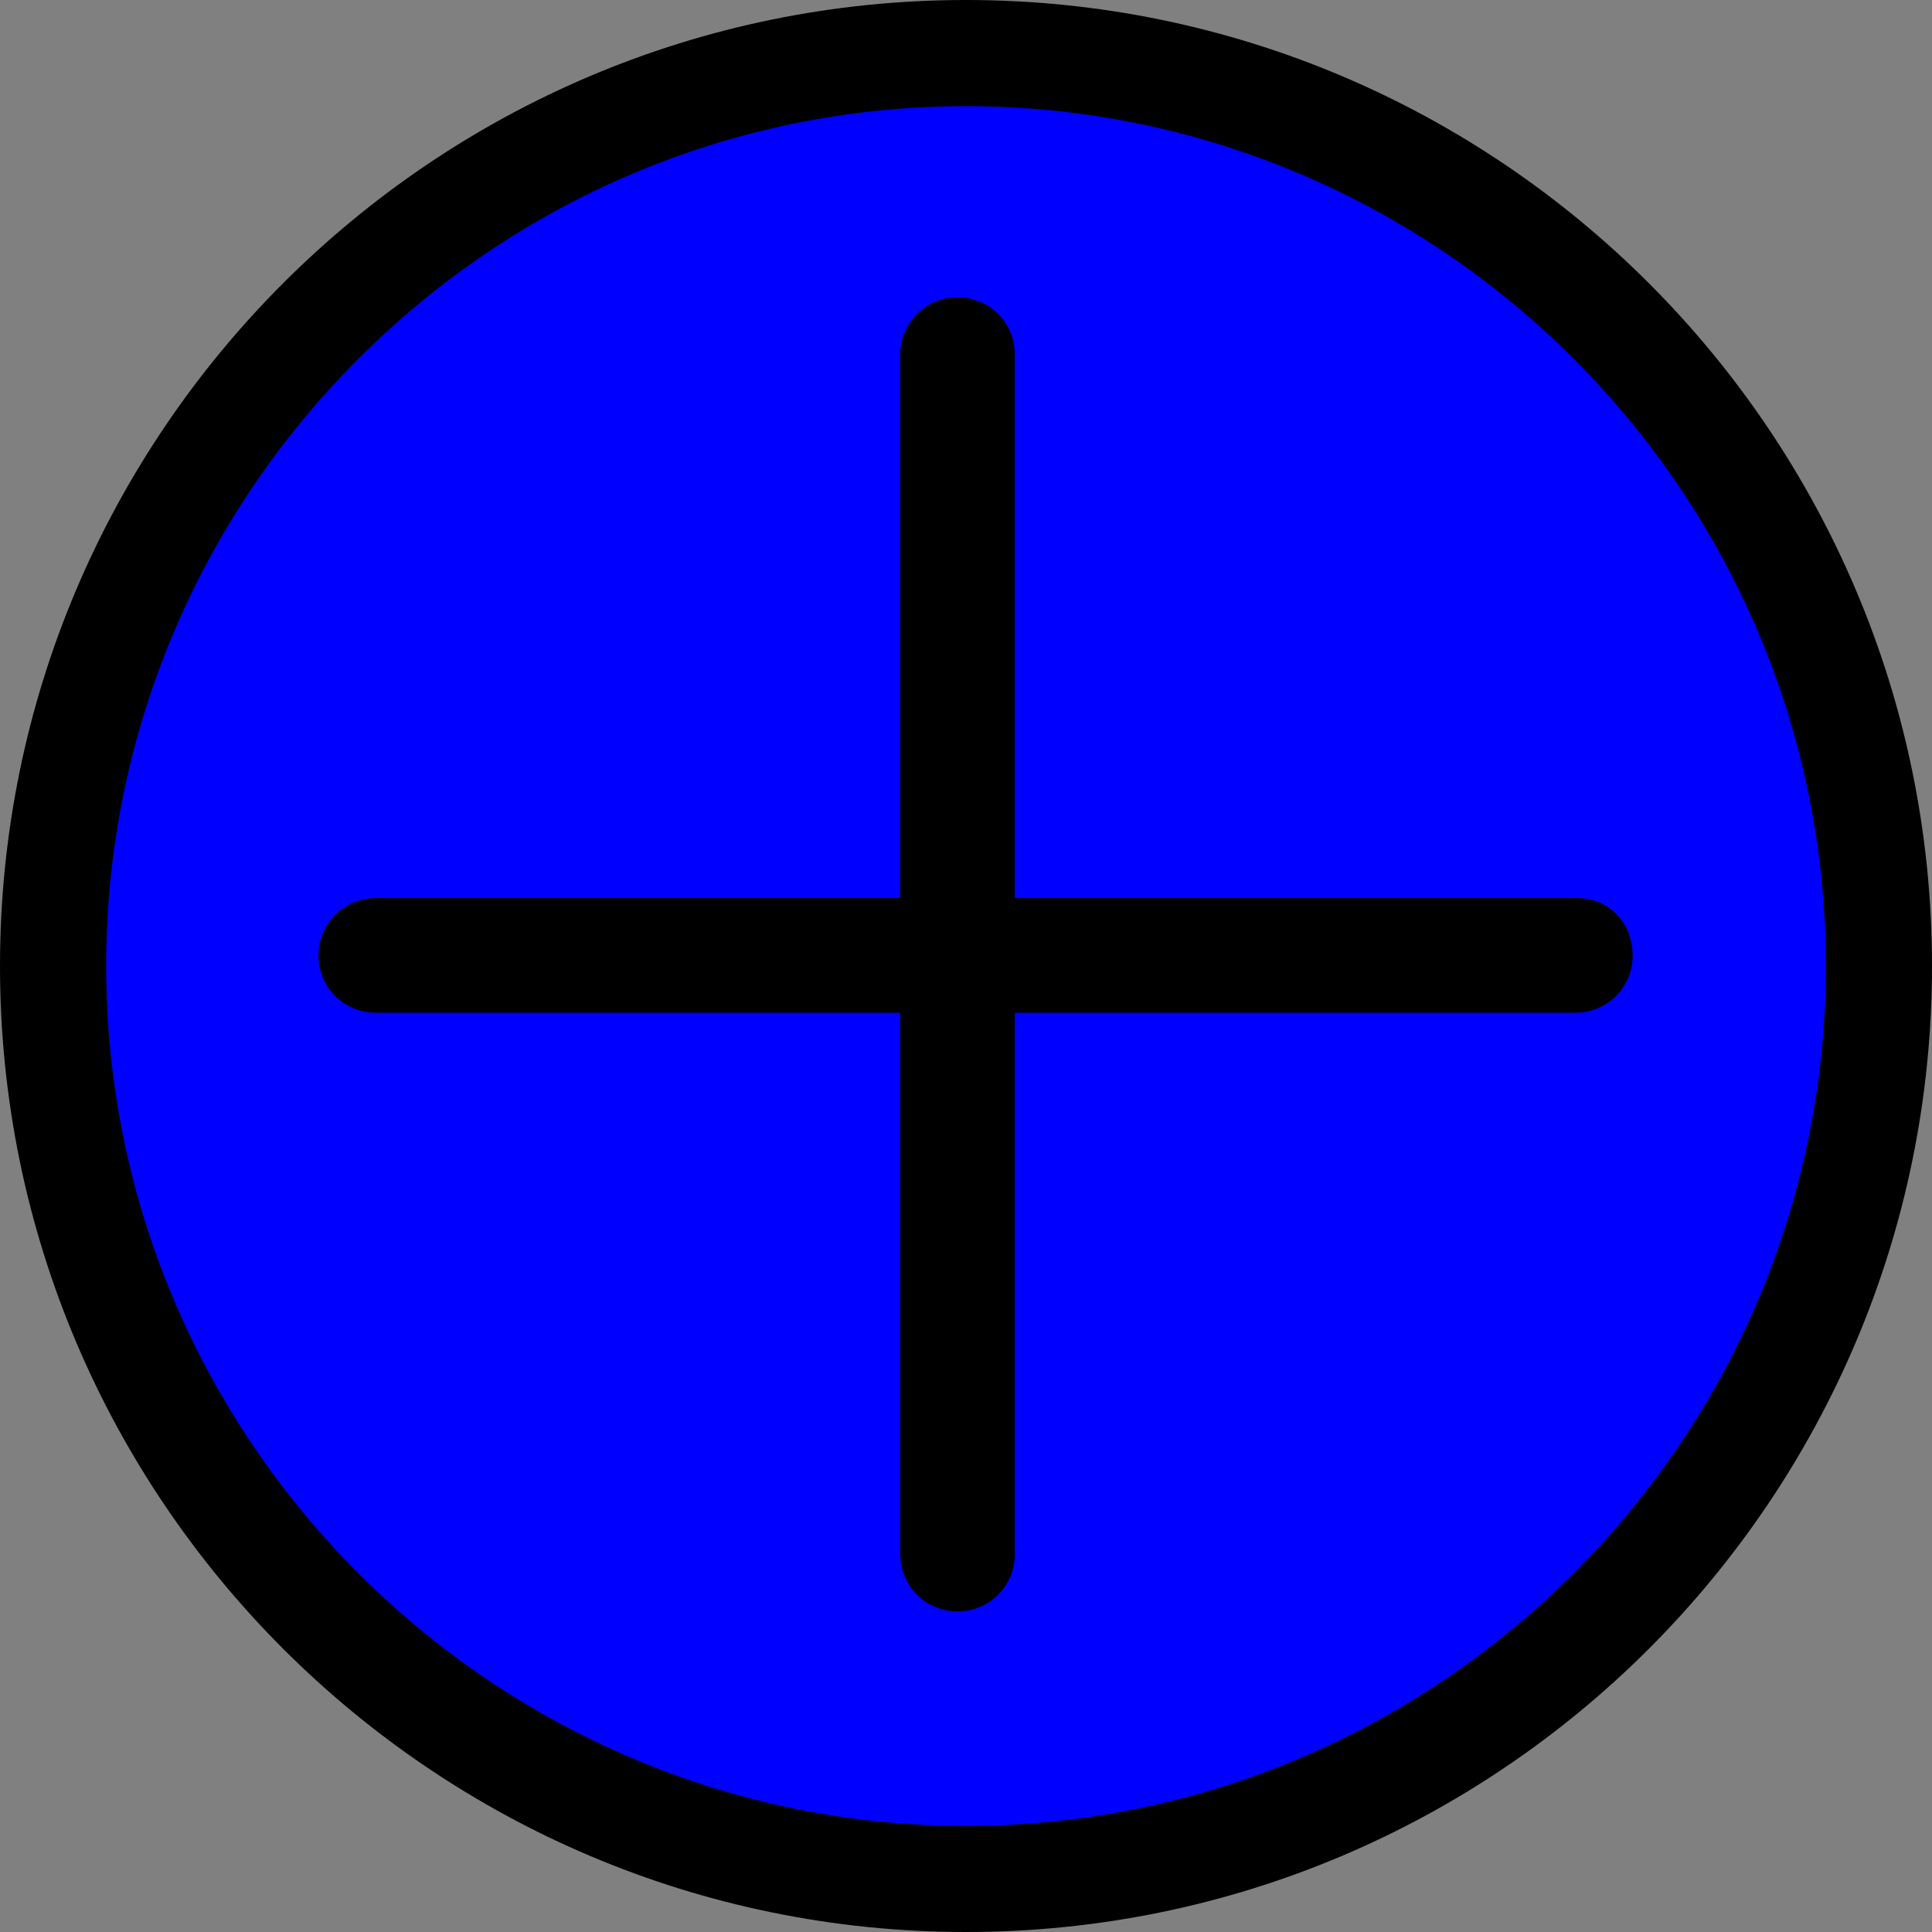 <?xml version="1.0" encoding="utf-8"?>
<!-- Generator: Adobe Illustrator 23.0.6, SVG Export Plug-In . SVG Version: 6.00 Build 0)  -->
<svg version="1.1" id="Layer_1" xmlns="http://www.w3.org/2000/svg" xmlns:xlink="http://www.w3.org/1999/xlink" x="0px" y="0px"
	 viewBox="0 0 91 91" style="enable-background:new 0 0 91 91;" xml:space="preserve">
<rect x="0" y="0" width="91" height="91" fill="#808080" stroke="none"/>
<style type="text/css">
	.st0{fill:#0000FF;}
	.st1{fill:#FFFFFF;}
</style>
<g>
	<circle class="st0" cx="45.5" cy="45.5" r="43"/>
	<path d="M45.5,5C67.8,5,86,23.2,86,45.5S67.8,86,45.5,86S5,67.8,5,45.5S23.2,5,45.5,5 M45.5,0C20.4,0,0,20.4,0,45.5
		S20.4,91,45.5,91S91,70.6,91,45.5S70.6,0,45.5,0L45.5,0z"/>
</g>
<g>
	<path class="st1" d="M45.1,73.5c-0.1,0-0.2-0.1-0.2-0.2V16.7c0-0.1,0.1-0.2,0.2-0.2s0.2,0.1,0.2,0.2v56.5
		C45.3,73.4,45.2,73.5,45.1,73.5z"/>
	<path d="M45.1,14c-1.5,0-2.7,1.2-2.7,2.7v56.5c0,1.5,1.2,2.7,2.7,2.7s2.7-1.2,2.7-2.7V16.7C47.8,15.2,46.6,14,45.1,14L45.1,14z"/>
</g>
<g>
	<path class="st1" d="M17.7,45.2c-0.1,0-0.2-0.1-0.2-0.2s0.1-0.2,0.2-0.2h56.5c0.1,0,0.2,0.1,0.2,0.2s-0.1,0.2-0.2,0.2H17.7z"/>
	<path d="M74.3,42.3H17.7c-1.5,0-2.7,1.2-2.7,2.7s1.2,2.7,2.7,2.7h56.5c1.5,0,2.7-1.2,2.7-2.7S75.8,42.3,74.3,42.3L74.3,42.3z"/>
</g>
</svg>
